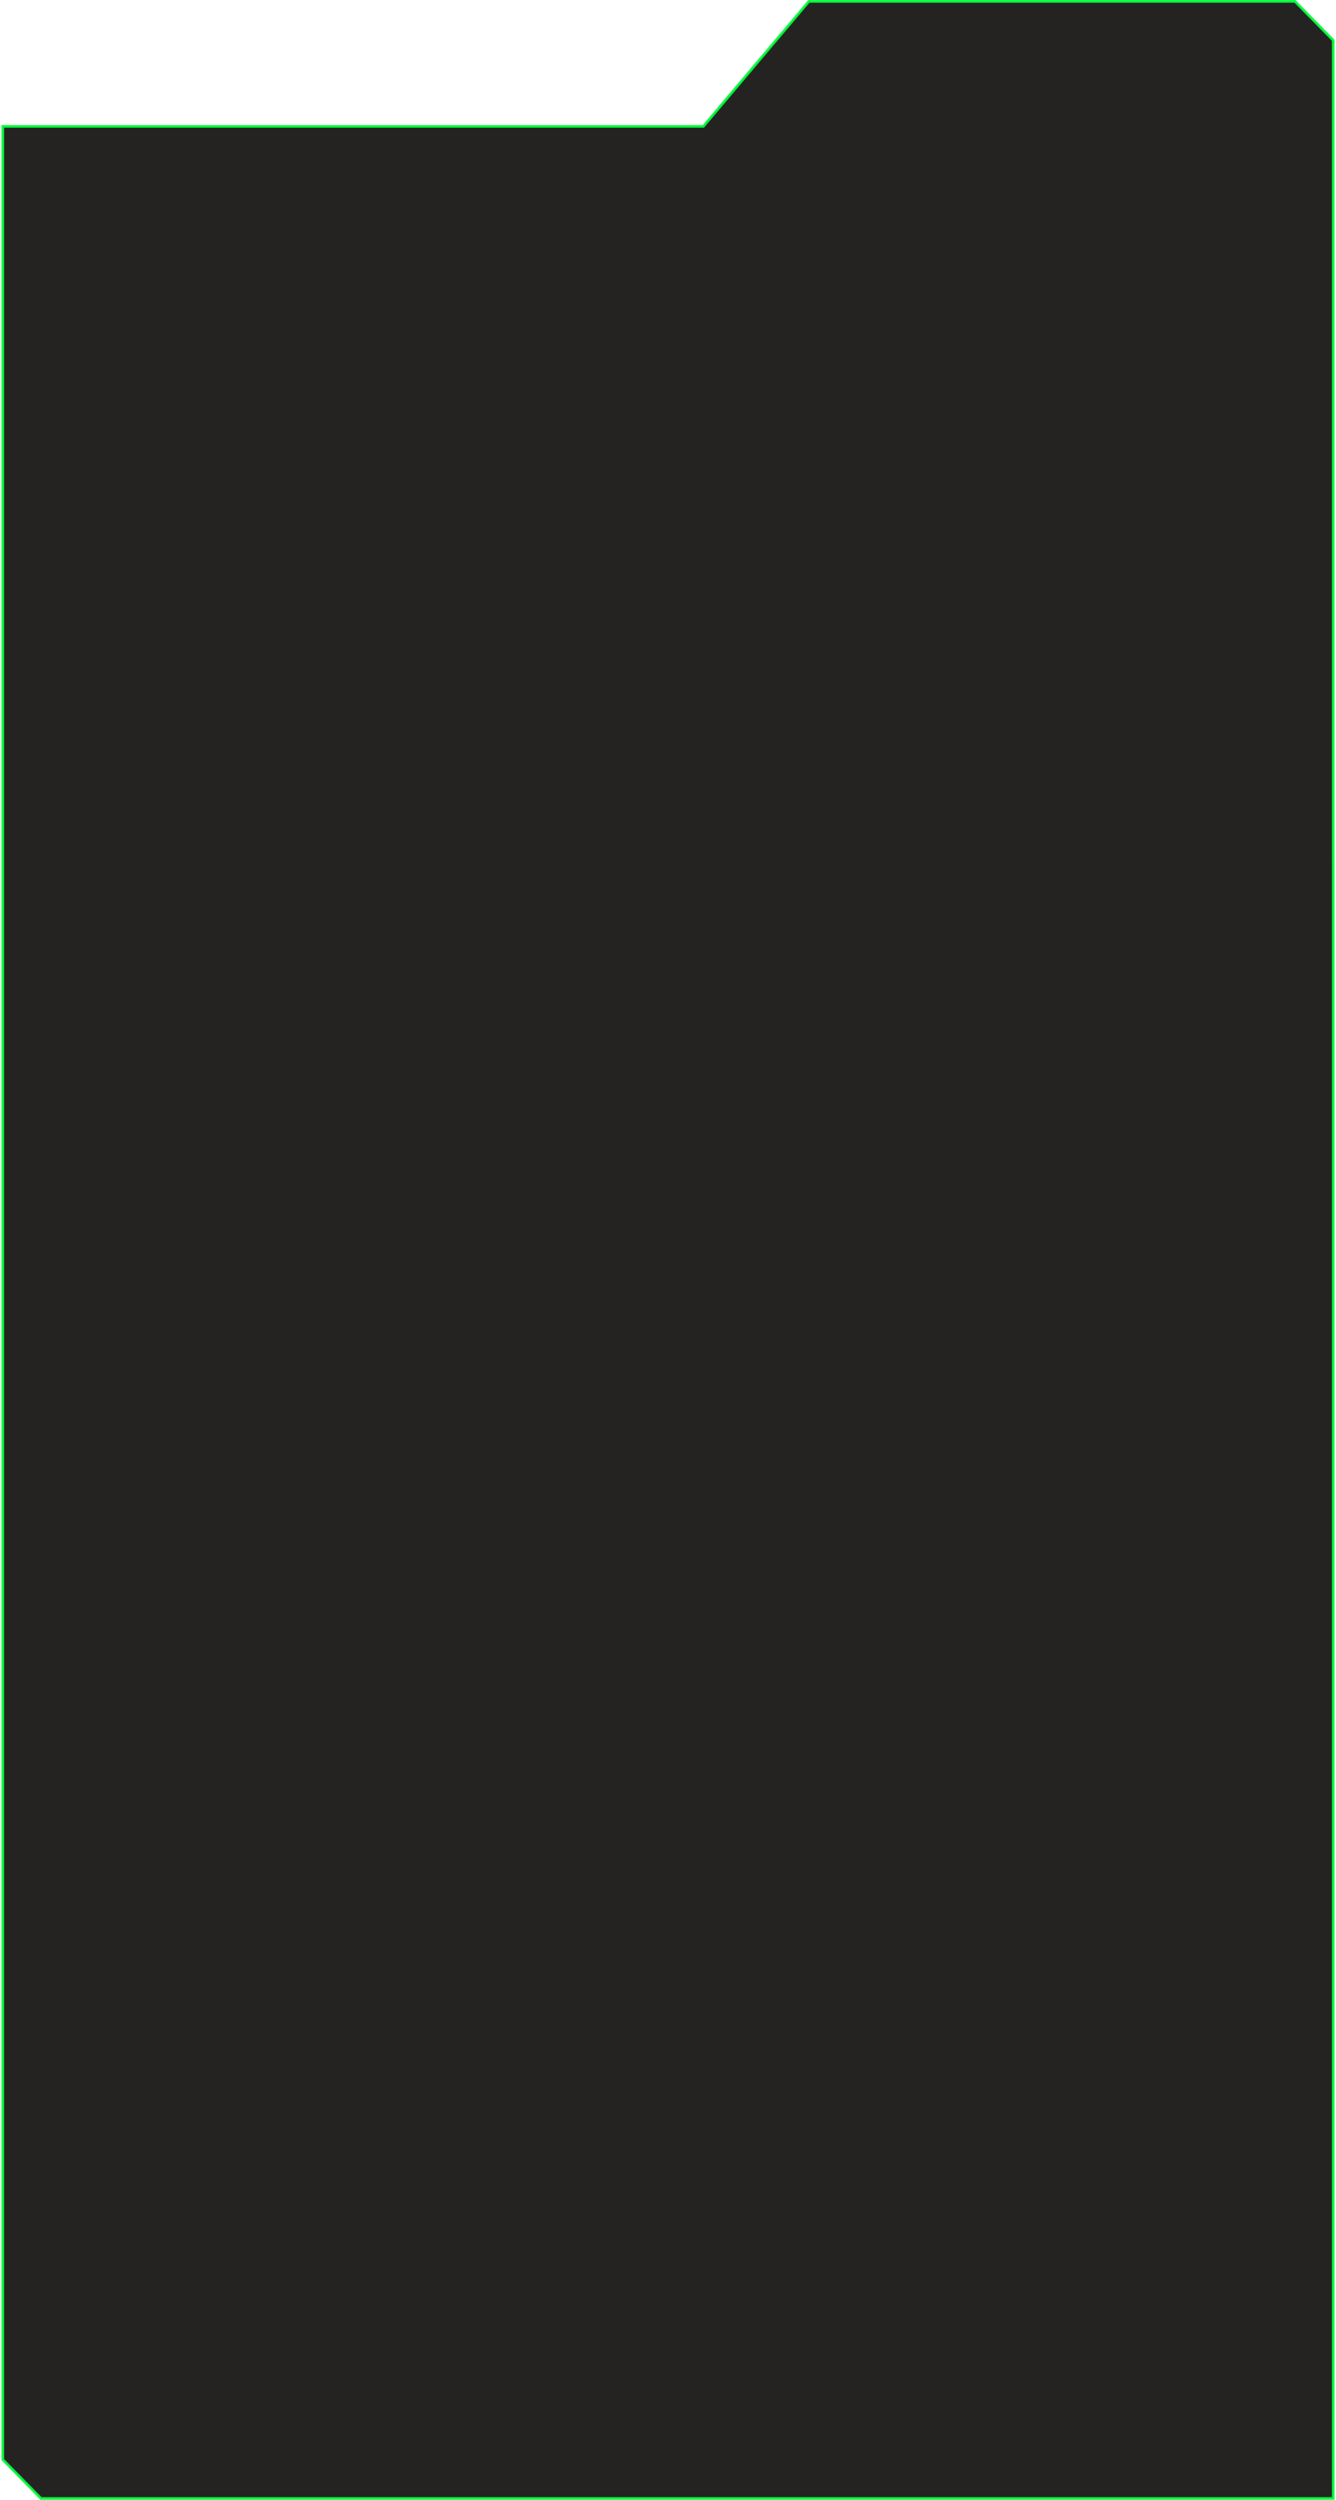 <svg width="481" height="900" fill="none" xmlns="http://www.w3.org/2000/svg"><path opacity=".9" d="M253.382 45.322l-.15.178H1l.002 839.995L14.764 899.5H480l-.002-884.995L466.236.5H291.219l-37.837 44.822z" fill="#0D0C0B" stroke="#00FF38"/></svg>